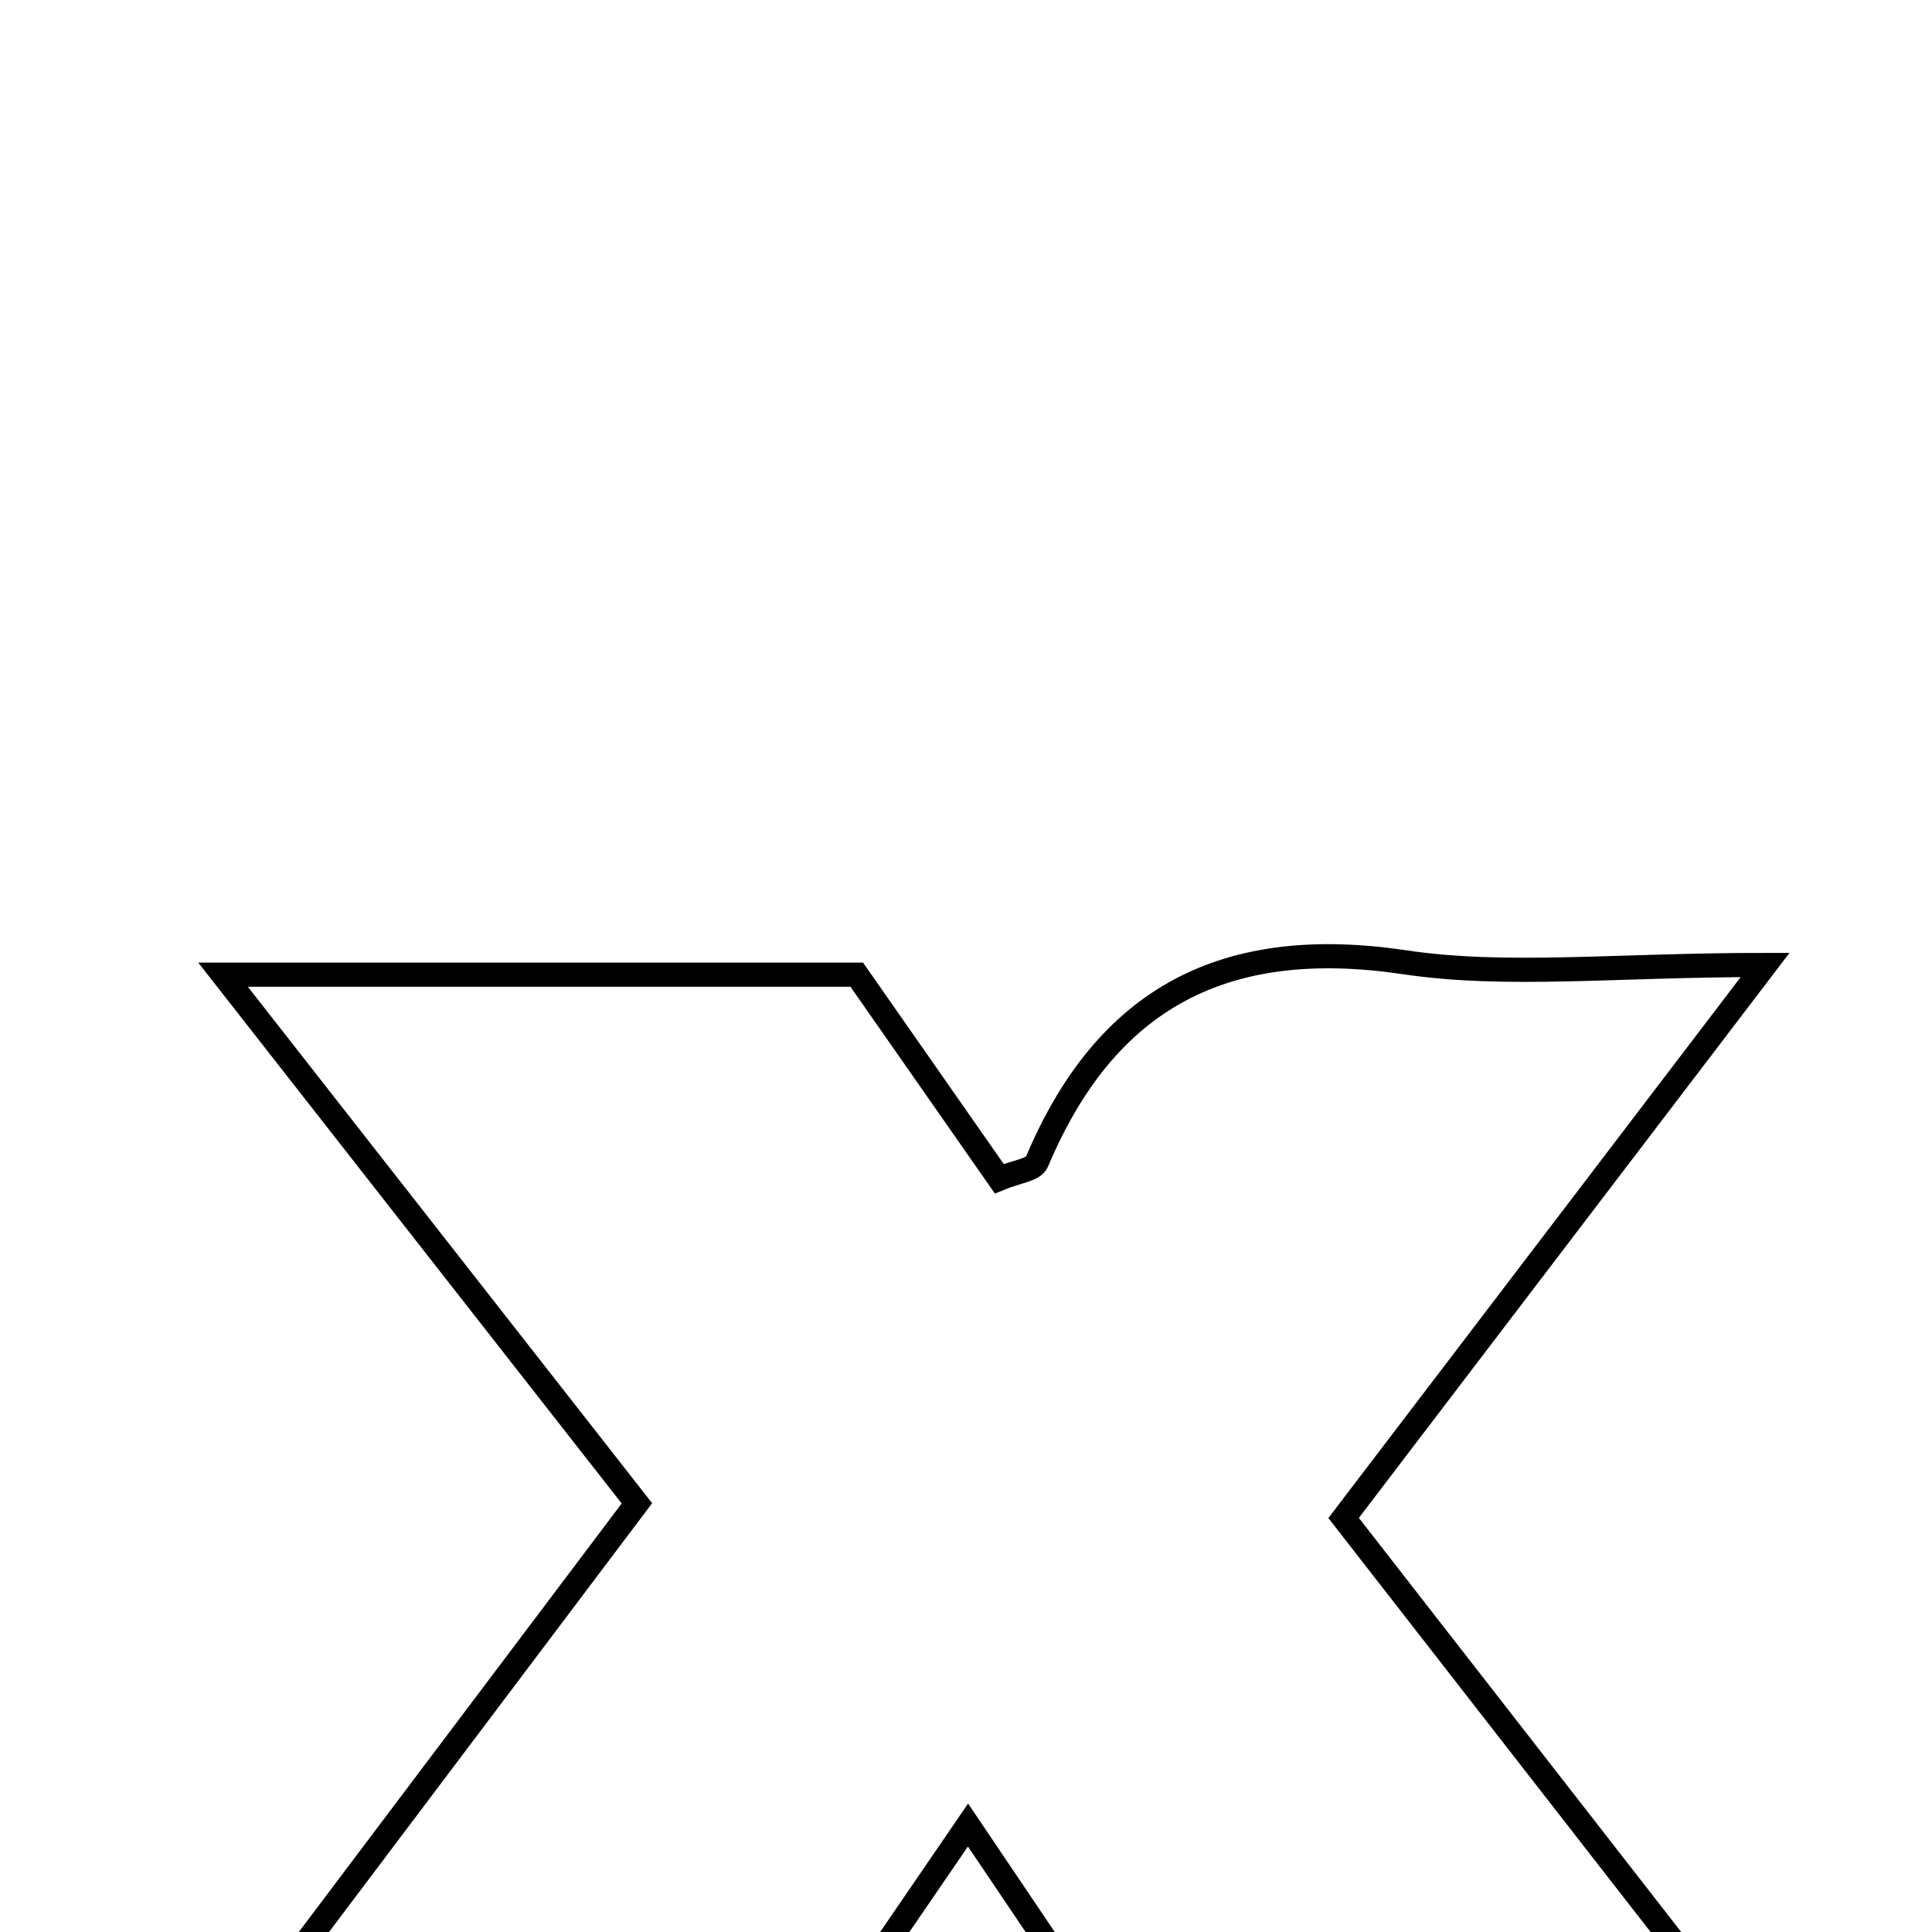 <svg xmlns="http://www.w3.org/2000/svg" viewBox="0.0 0.0 24.0 24.0" height="200px" width="200px"><path fill="none" stroke="black" stroke-width=".3" stroke-opacity="1.0"  filling="0" d="M17.445 11.953 C18.72 12.143 20.046 11.987 21.927 11.987 C20.015 14.495 18.378 16.644 16.691 18.857 C18.392 21.042 20.033 23.151 21.855 25.491 C19.034 25.491 16.533 25.491 13.927 25.491 C13.366 24.659 12.771 23.777 12.025 22.671 C11.312 23.711 10.694 24.614 10.05 25.556 C7.737 25.556 5.428 25.556 2.727 25.556 C4.522 23.174 6.166 20.992 7.912 18.675 C6.268 16.574 4.628 14.48 2.771 12.108 C5.637 12.108 8.077 12.108 10.643 12.108 C11.21 12.919 11.816 13.787 12.413 14.642 C12.615 14.557 12.839 14.534 12.88 14.435 C13.743 12.383 15.225 11.623 17.445 11.953"></path></svg>